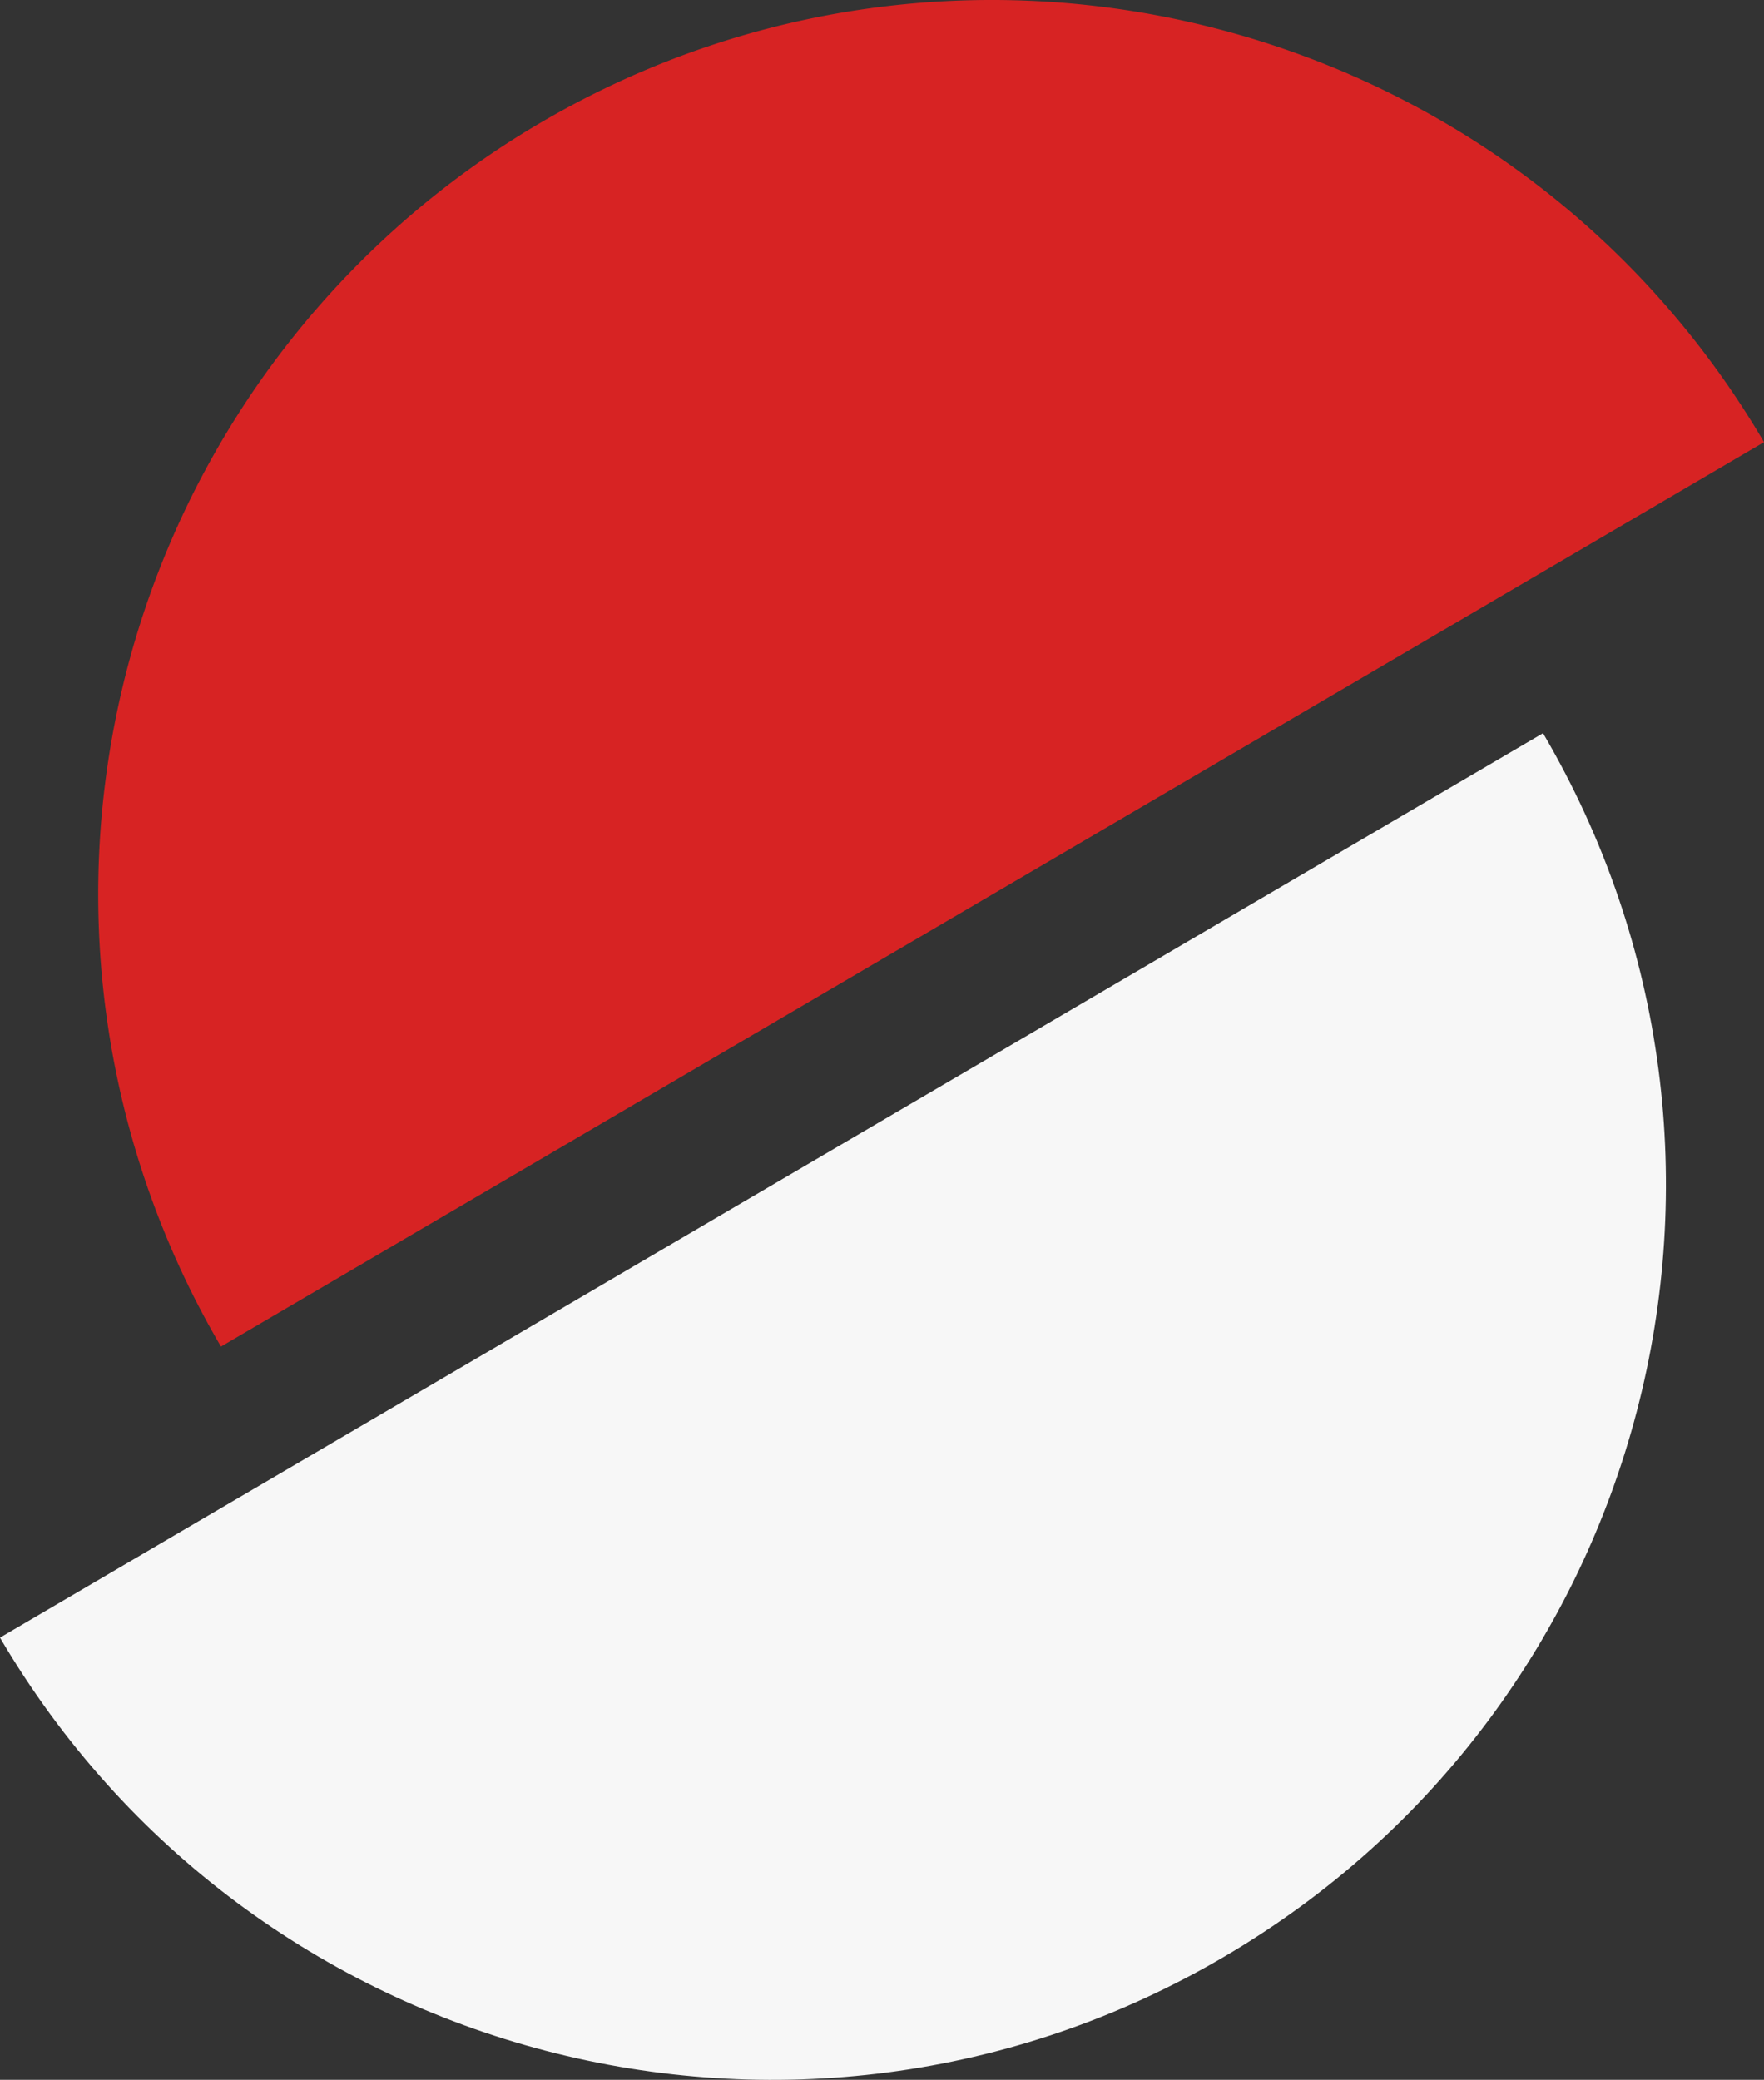 <svg xmlns="http://www.w3.org/2000/svg" viewBox="0 0 356.77 420.67"><rect x="0" y="0" width="356.77" height="420.67" fill="#333333" stroke="none"/><defs><style>.cls-1{fill:#d72323;}.cls-2{fill:#f7f7f7;}</style></defs><g id="Layer_2" data-name="Layer 2"><g id="Layer_1-2" data-name="Layer 1"><path class="cls-1" d="M109.26,24.86a180.88,180.88,0,0,0-64.57,247.5L356.77,89.43C306.26,3.25,195.44-25.65,109.26,24.86Z"/><path class="cls-2" d="M312.08,148.3,0,331.23c50.51,86.18,161.33,115.1,247.5,64.59S362.6,234.48,312.08,148.3Z"/></g></g></svg>